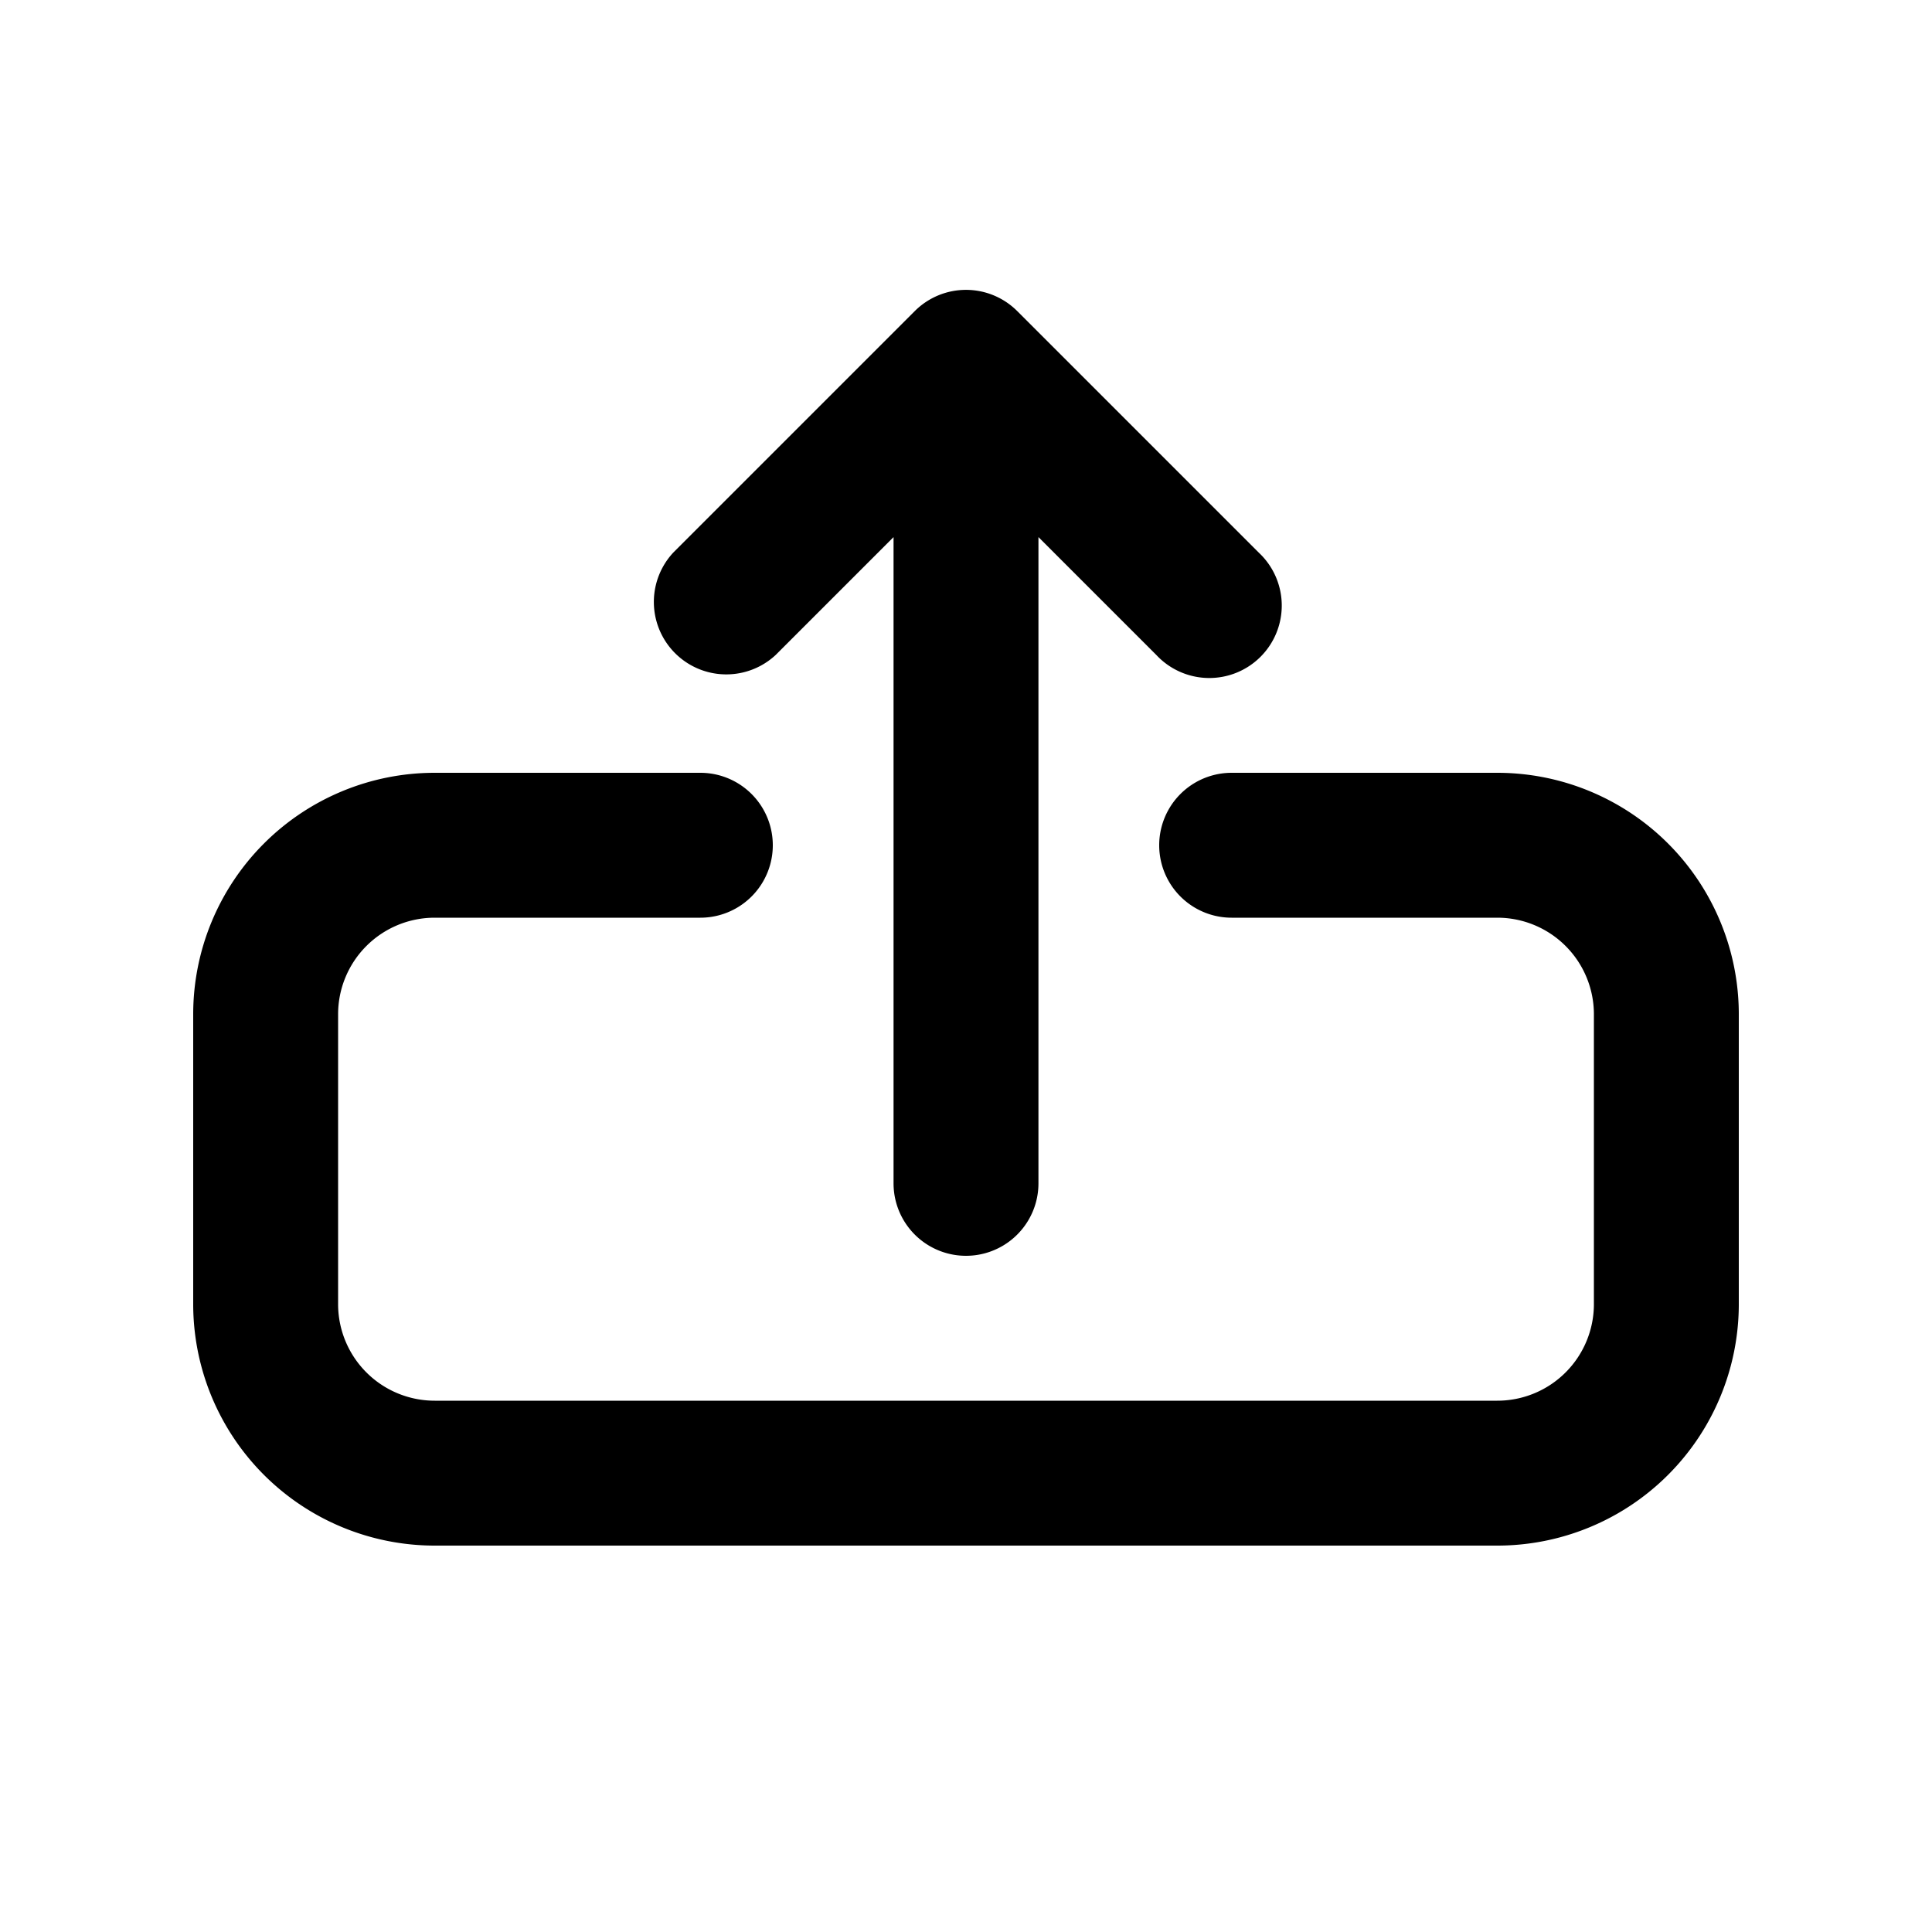 <svg xmlns="http://www.w3.org/2000/svg" xmlns:xlink="http://www.w3.org/1999/xlink" width="20" height="20" viewBox="0 0 20 20"><path fill="currentColor" d="M10.53 3.22a.75.75 0 0 0-1.06 0l-2.5 2.5a.75.75 0 0 0 1.06 1.06l1.22-1.22v6.69a.75.75 0 0 0 1.5 0V5.56l1.22 1.22a.75.75 0 1 0 1.06-1.06zM3.5 10.5a1 1 0 0 1 1-1h2.75a.75.75 0 0 0 0-1.5H4.5A2.5 2.5 0 0 0 2 10.5v3A2.5 2.5 0 0 0 4.5 16h11a2.5 2.5 0 0 0 2.5-2.5v-3A2.5 2.5 0 0 0 15.5 8h-2.75a.75.75 0 0 0 0 1.5h2.75a1 1 0 0 1 1 1v3a1 1 0 0 1-1 1h-11a1 1 0 0 1-1-1z"/></svg>